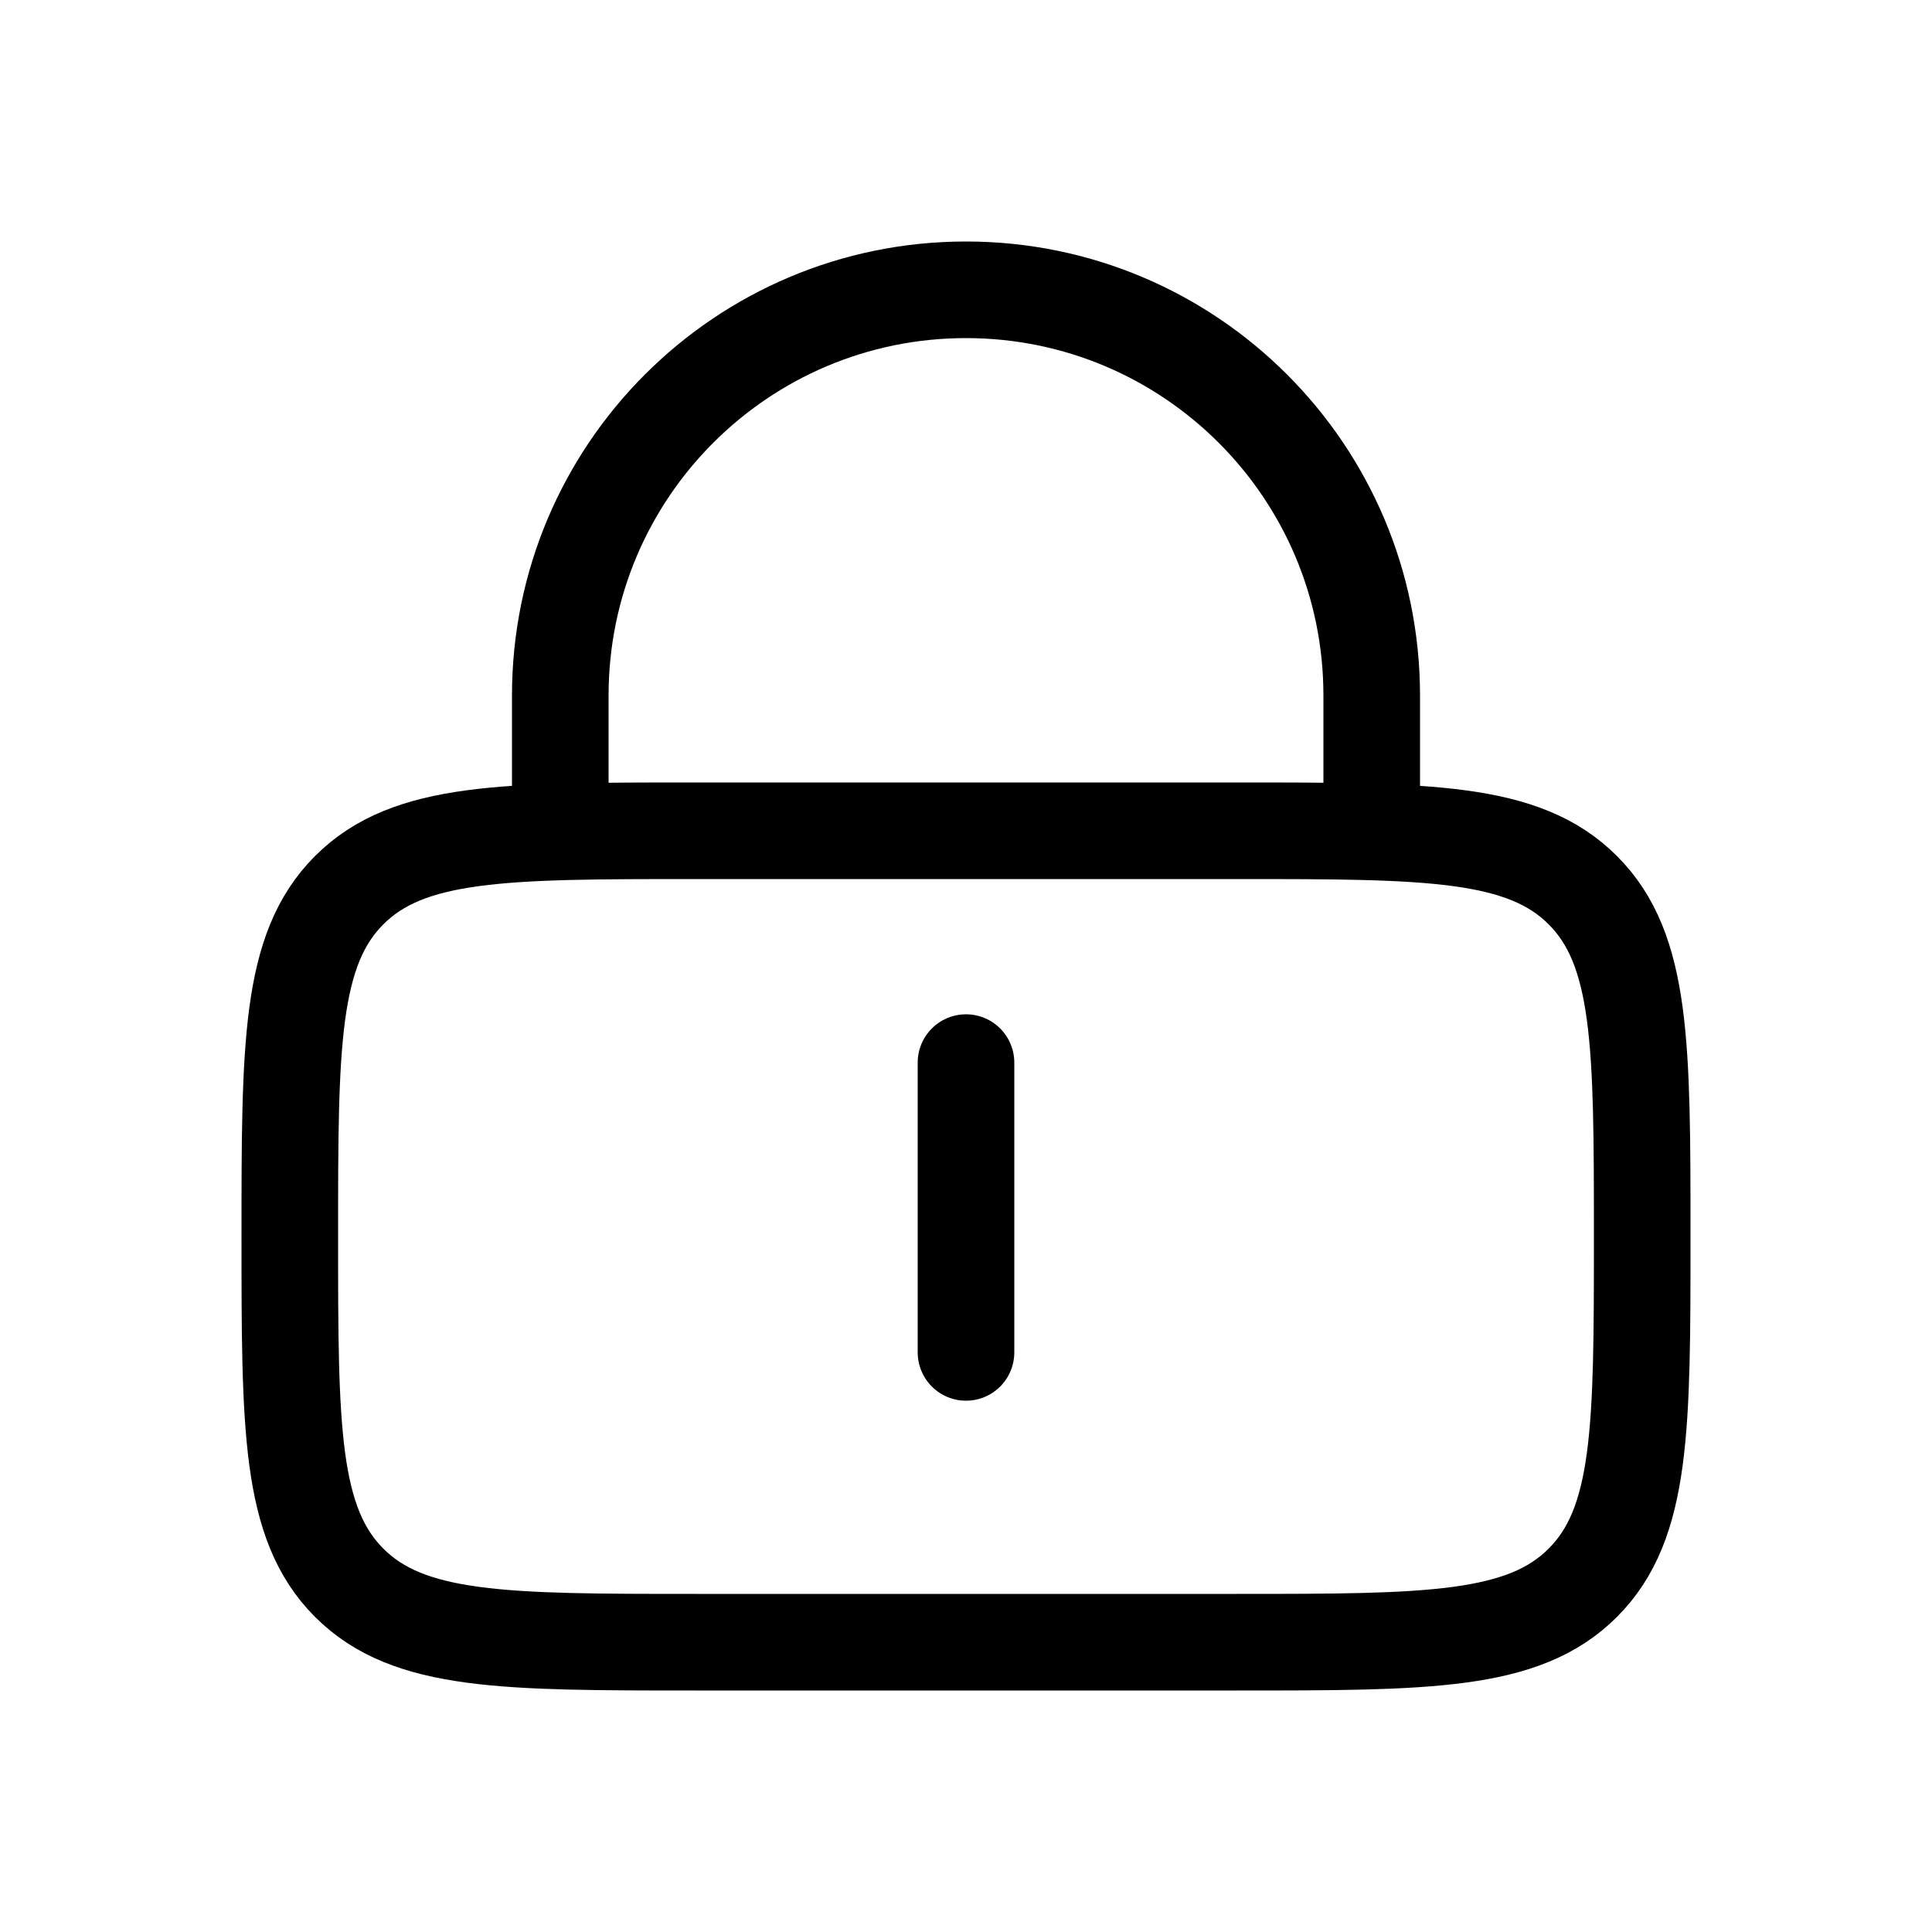 <svg width="20" height="20" viewBox="0 0 20 20" fill="none" xmlns="http://www.w3.org/2000/svg">
<path d="M10 11V14M5.8 8.6V7.2C5.8 4.88 7.68 3 10 3C12.319 3 14.2 4.88 14.2 7.2V8.6M3 12.8C3 10.82 3 9.83 3.615 9.215C4.23 8.6 5.22 8.6 7.2 8.6H12.8C14.78 8.6 15.77 8.6 16.385 9.215C17 9.83 17 10.82 17 12.8C17 14.78 17 15.77 16.385 16.385C15.77 17 14.78 17 12.8 17H7.2C5.22 17 4.23 17 3.615 16.385C3 15.77 3 14.78 3 12.8Z" stroke="currentColor" stroke-linecap="round"/>
</svg>
